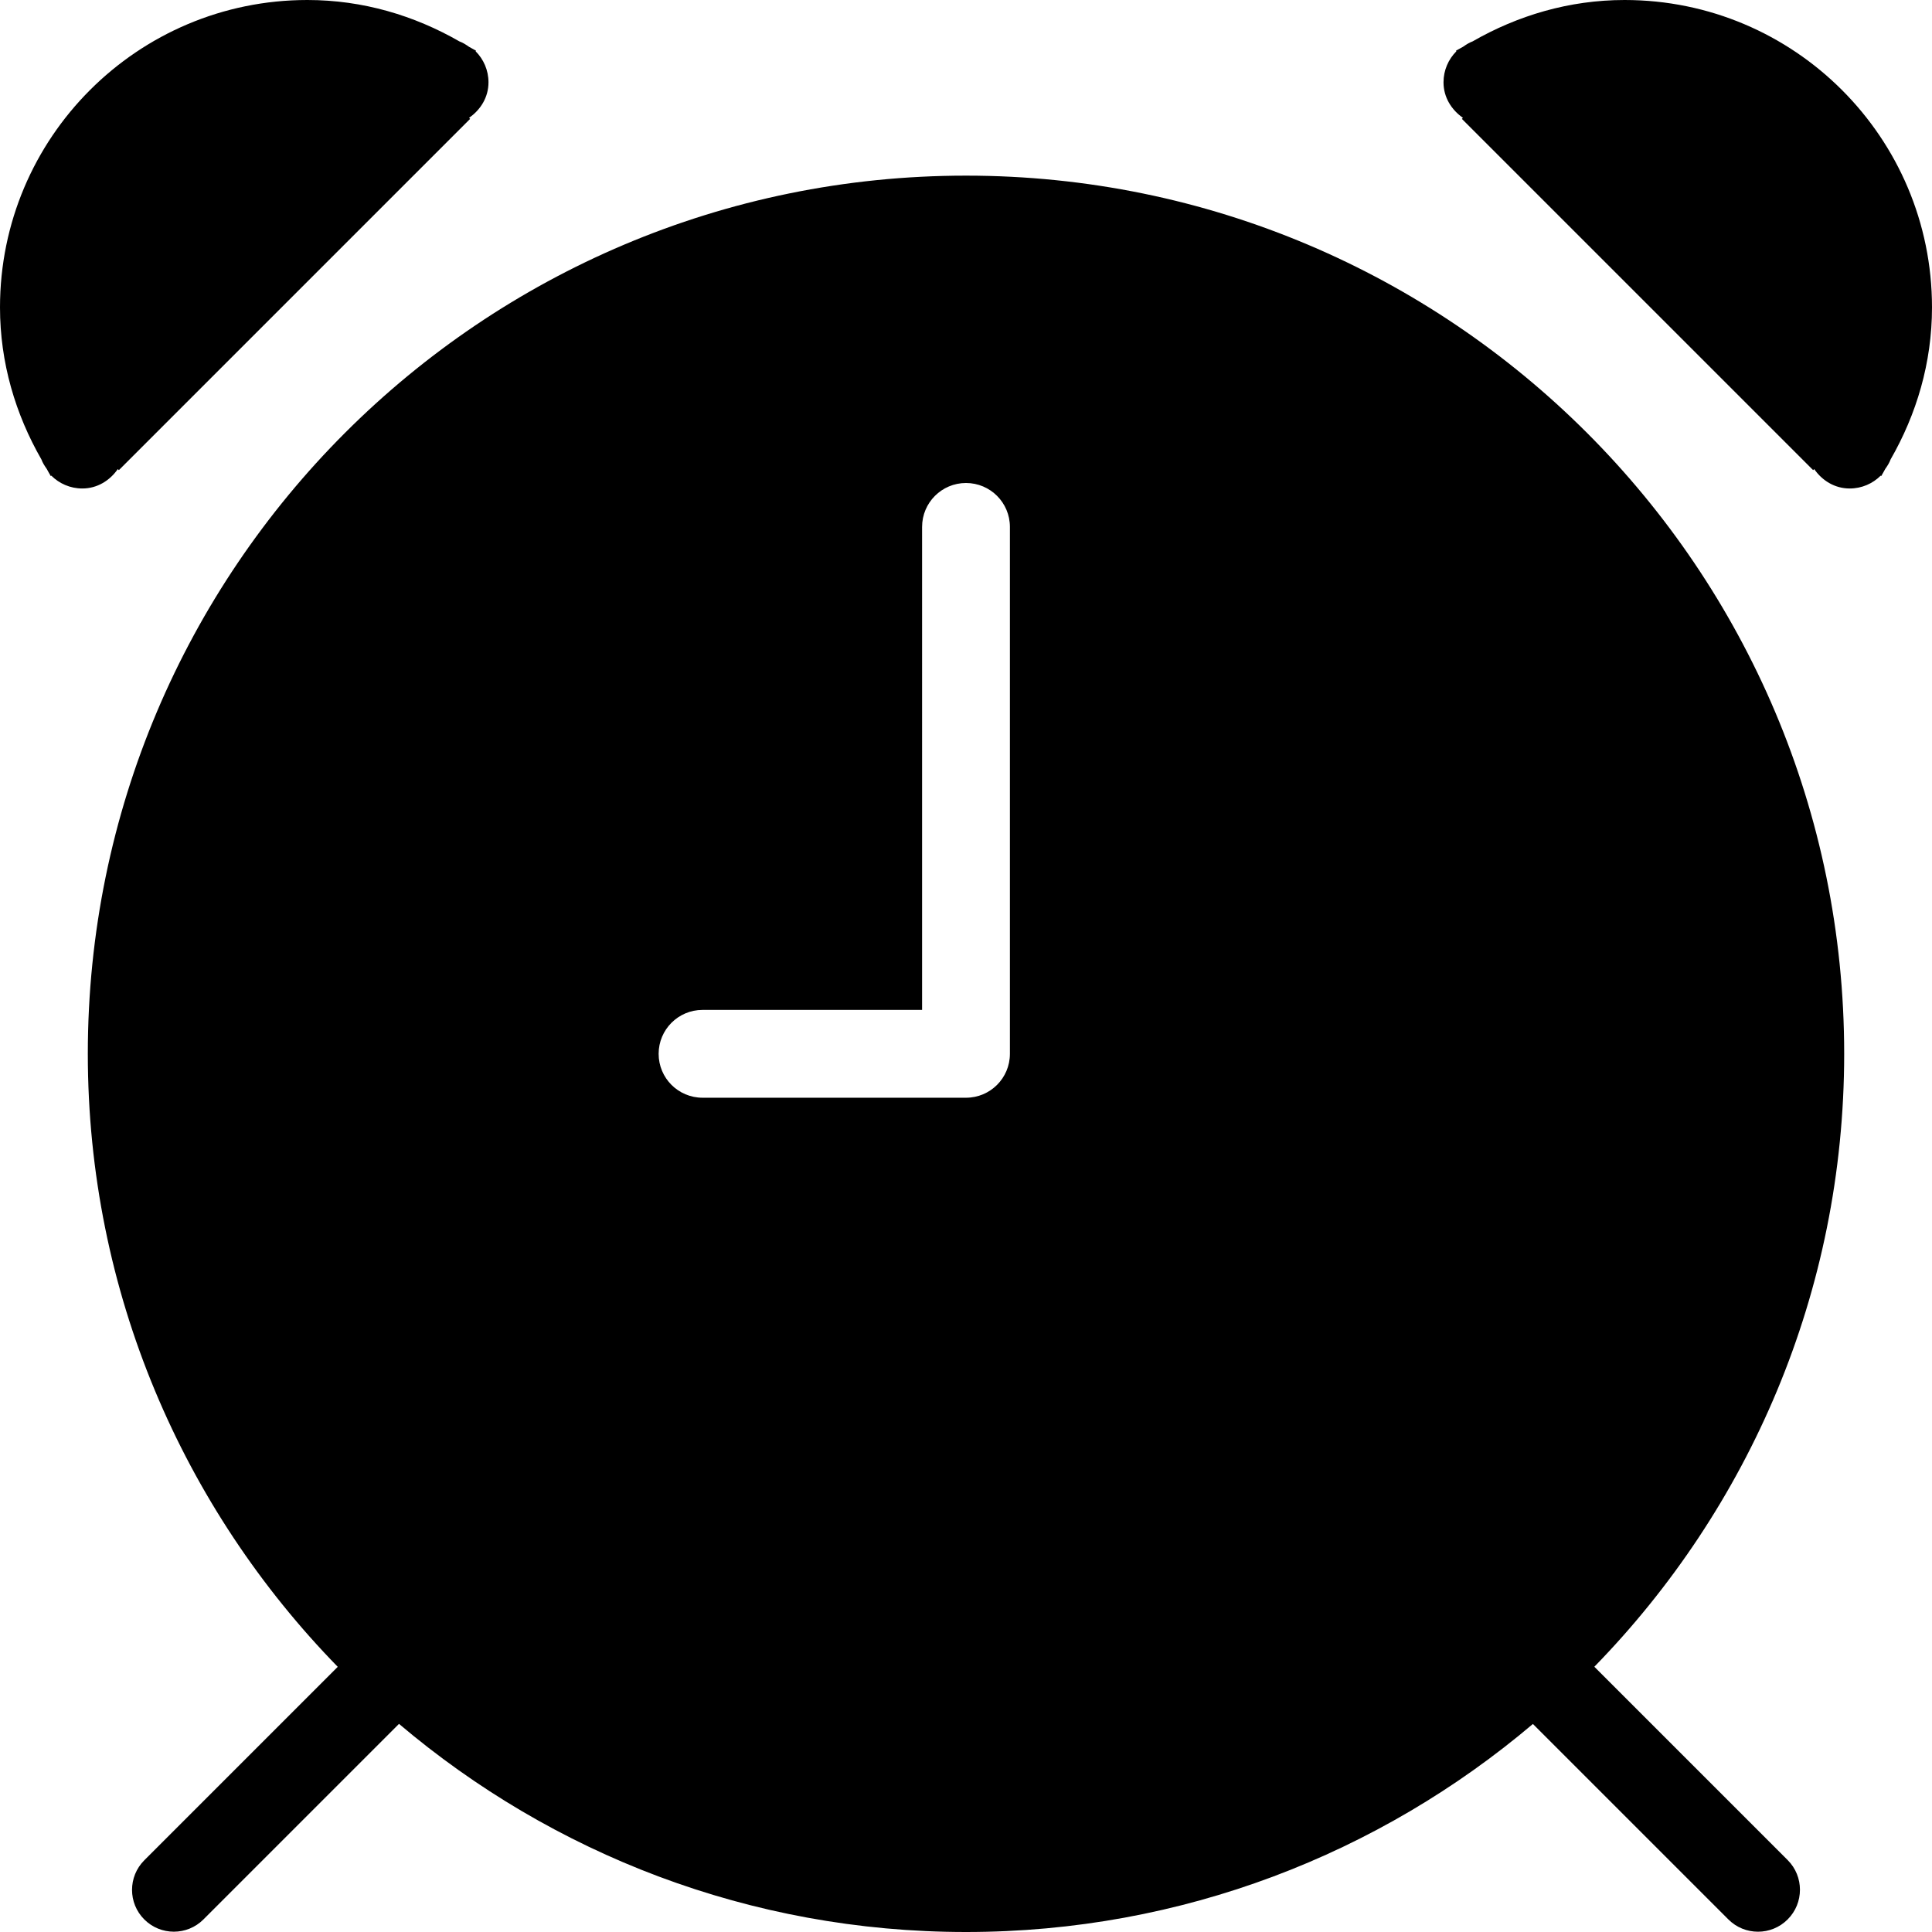 <?xml version="1.0" encoding="iso-8859-1"?>
<!-- Generator: Adobe Illustrator 16.0.4, SVG Export Plug-In . SVG Version: 6.00 Build 0)  -->
<!DOCTYPE svg PUBLIC "-//W3C//DTD SVG 1.1//EN" "http://www.w3.org/Graphics/SVG/1.1/DTD/svg11.dtd">
<svg version="1.1" id="Layer_1" xmlns="http://www.w3.org/2000/svg" xmlns:xlink="http://www.w3.org/1999/xlink" x="0px" y="0px"
	 width="44px" height="44px" viewBox="0 0 44 44" style="enable-background:new 0 0 44 44;" xml:space="preserve">
<g id="_x37_19-alarm-clock-toolbar-selected_x40_2x.png">
	<g>
		<path d="M2.683,10.683l0.024,0.024l8-8l-0.024-0.024c0.261-0.181,0.442-0.467,0.442-0.808c0-0.276-0.112-0.526-0.293-0.707
			l0.011-0.011c-0.052-0.034-0.11-0.059-0.163-0.092c-0.068-0.048-0.137-0.093-0.217-0.122C9.439,0.355,8.266,0,7,0
			C3.134,0,0,3.134,0,7c0,1.266,0.355,2.439,0.943,3.463c0.029,0.08,0.074,0.148,0.122,0.217c0.032,0.053,0.058,0.111,0.092,0.163
			l0.011-0.011c0.181,0.181,0.431,0.293,0.707,0.293C2.216,11.125,2.502,10.943,2.683,10.683z M37,0
			c-1.266,0-2.439,0.355-3.463,0.943c-0.08,0.029-0.148,0.074-0.217,0.122c-0.053,0.033-0.111,0.058-0.163,0.092l0.011,0.011
			c-0.181,0.181-0.293,0.431-0.293,0.707c0,0.341,0.182,0.627,0.442,0.808l-0.024,0.024l8,8l0.024-0.024
			c0.181,0.261,0.467,0.442,0.808,0.442c0.276,0,0.526-0.112,0.707-0.293l0.011,0.011c0.034-0.052,0.06-0.11,0.092-0.163
			c0.048-0.068,0.093-0.137,0.122-0.217C43.645,9.439,44,8.266,44,7C44,3.134,40.866,0,37,0z M22,4C10.954,4,2,12.954,2,24
			c0,5.435,2.175,10.355,5.692,13.961l-4.406,4.406c-0.372,0.372-0.372,0.976,0,1.347c0.372,0.372,0.975,0.372,1.347,0l4.454-4.454
			C12.572,42.212,17.075,44,22,44c4.924,0,9.426-1.787,12.911-4.738l4.451,4.451c0.373,0.374,0.978,0.374,1.351,0
			c0.373-0.373,0.373-0.978,0-1.351l-4.403-4.403C39.826,34.354,42,29.434,42,24C42,12.954,33.046,4,22,4z M23,24
			c0,0.553-0.447,1-1,1h-6c-0.553,0-1-0.447-1-1c0-0.552,0.447-1,1-1h5V12c0-0.552,0.447-1,1-1s1,0.448,1,1V24z"/>
	</g>
</g>
<g>
</g>
<g>
</g>
<g>
</g>
<g>
</g>
<g>
</g>
<g>
</g>
<g>
</g>
<g>
</g>
<g>
</g>
<g>
</g>
<g>
</g>
<g>
</g>
<g>
</g>
<g>
</g>
<g>
</g>
</svg>
